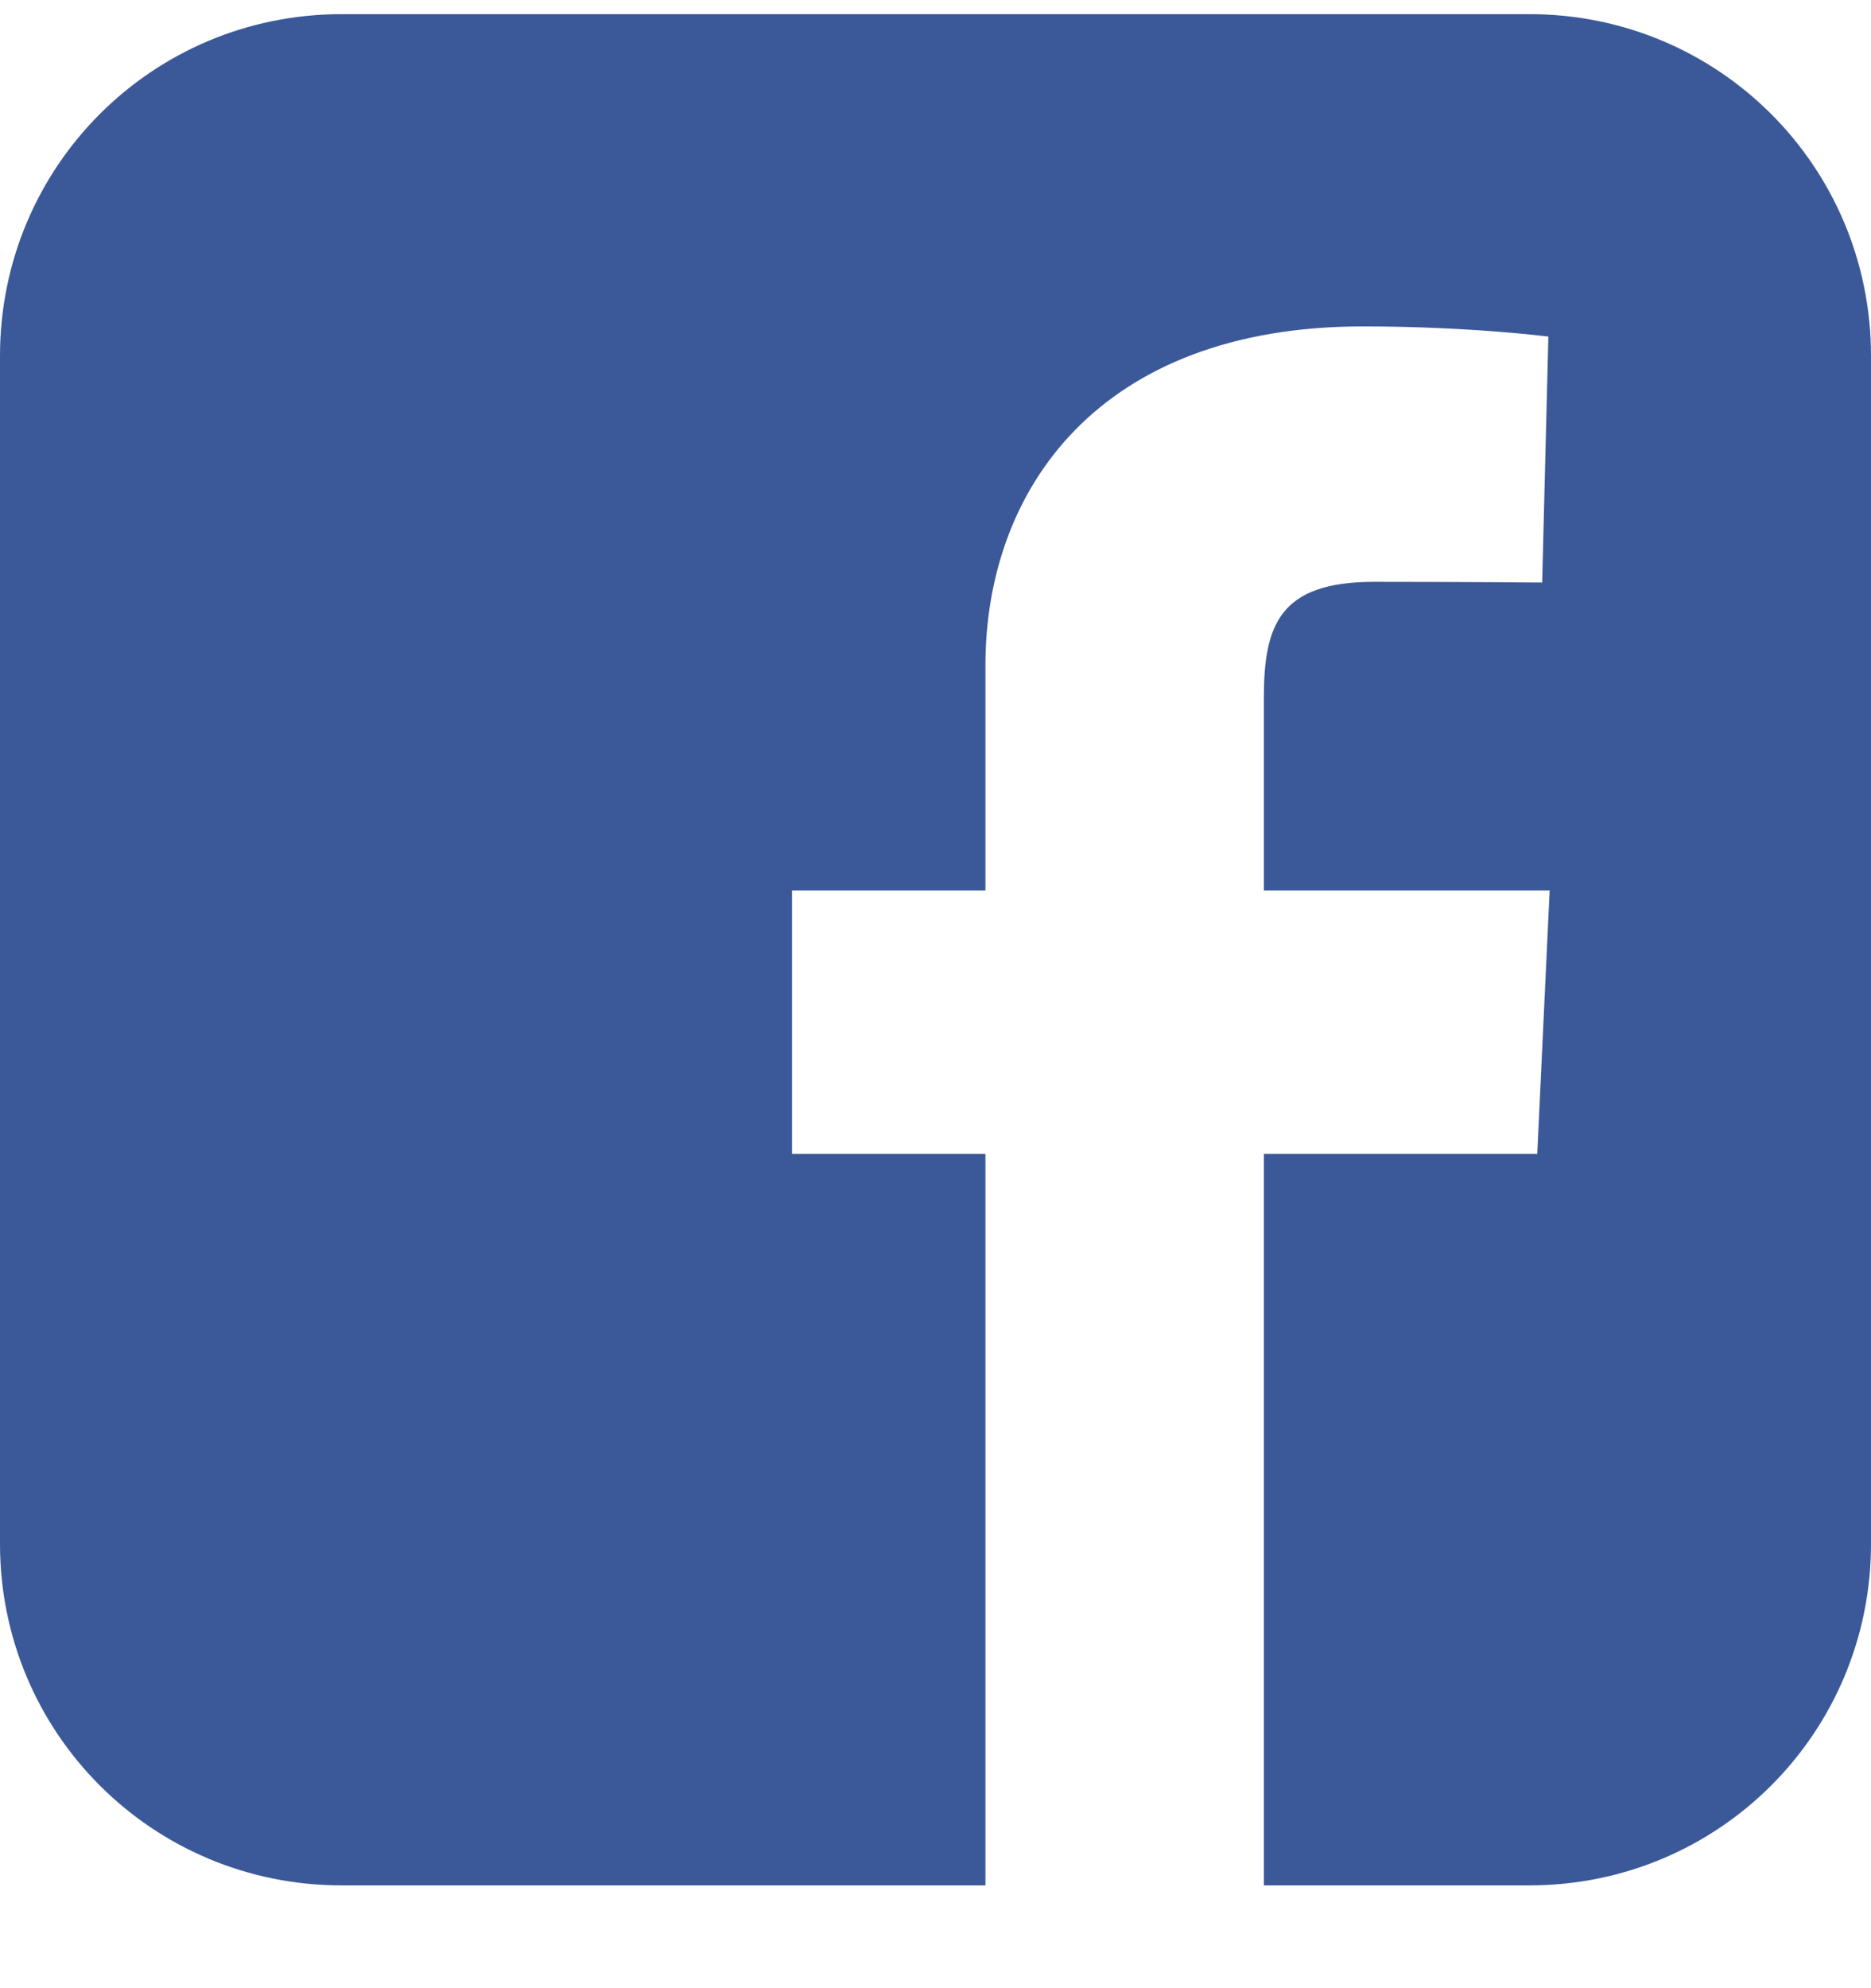<svg width="16" height="17" viewBox="0 0 16 17" fill="none" xmlns="http://www.w3.org/2000/svg">
<path d="M2.921 0.121C1.303 0.121 0 1.424 0 3.043V13.2C0 14.818 1.303 16.121 2.921 16.121H8.427V9.866H6.773V7.614H8.427V5.69C8.427 4.179 9.404 2.791 11.655 2.791C12.566 2.791 13.241 2.878 13.241 2.878L13.188 4.981C13.188 4.981 12.5 4.975 11.75 4.975C10.938 4.975 10.808 5.349 10.808 5.97V7.614H13.252L13.146 9.866H10.808V16.121H13.079C14.697 16.121 16 14.818 16 13.2V3.043C16 1.424 14.697 0.121 13.079 0.121H2.921L2.921 0.121Z" fill="#3B5998"/>
</svg>
